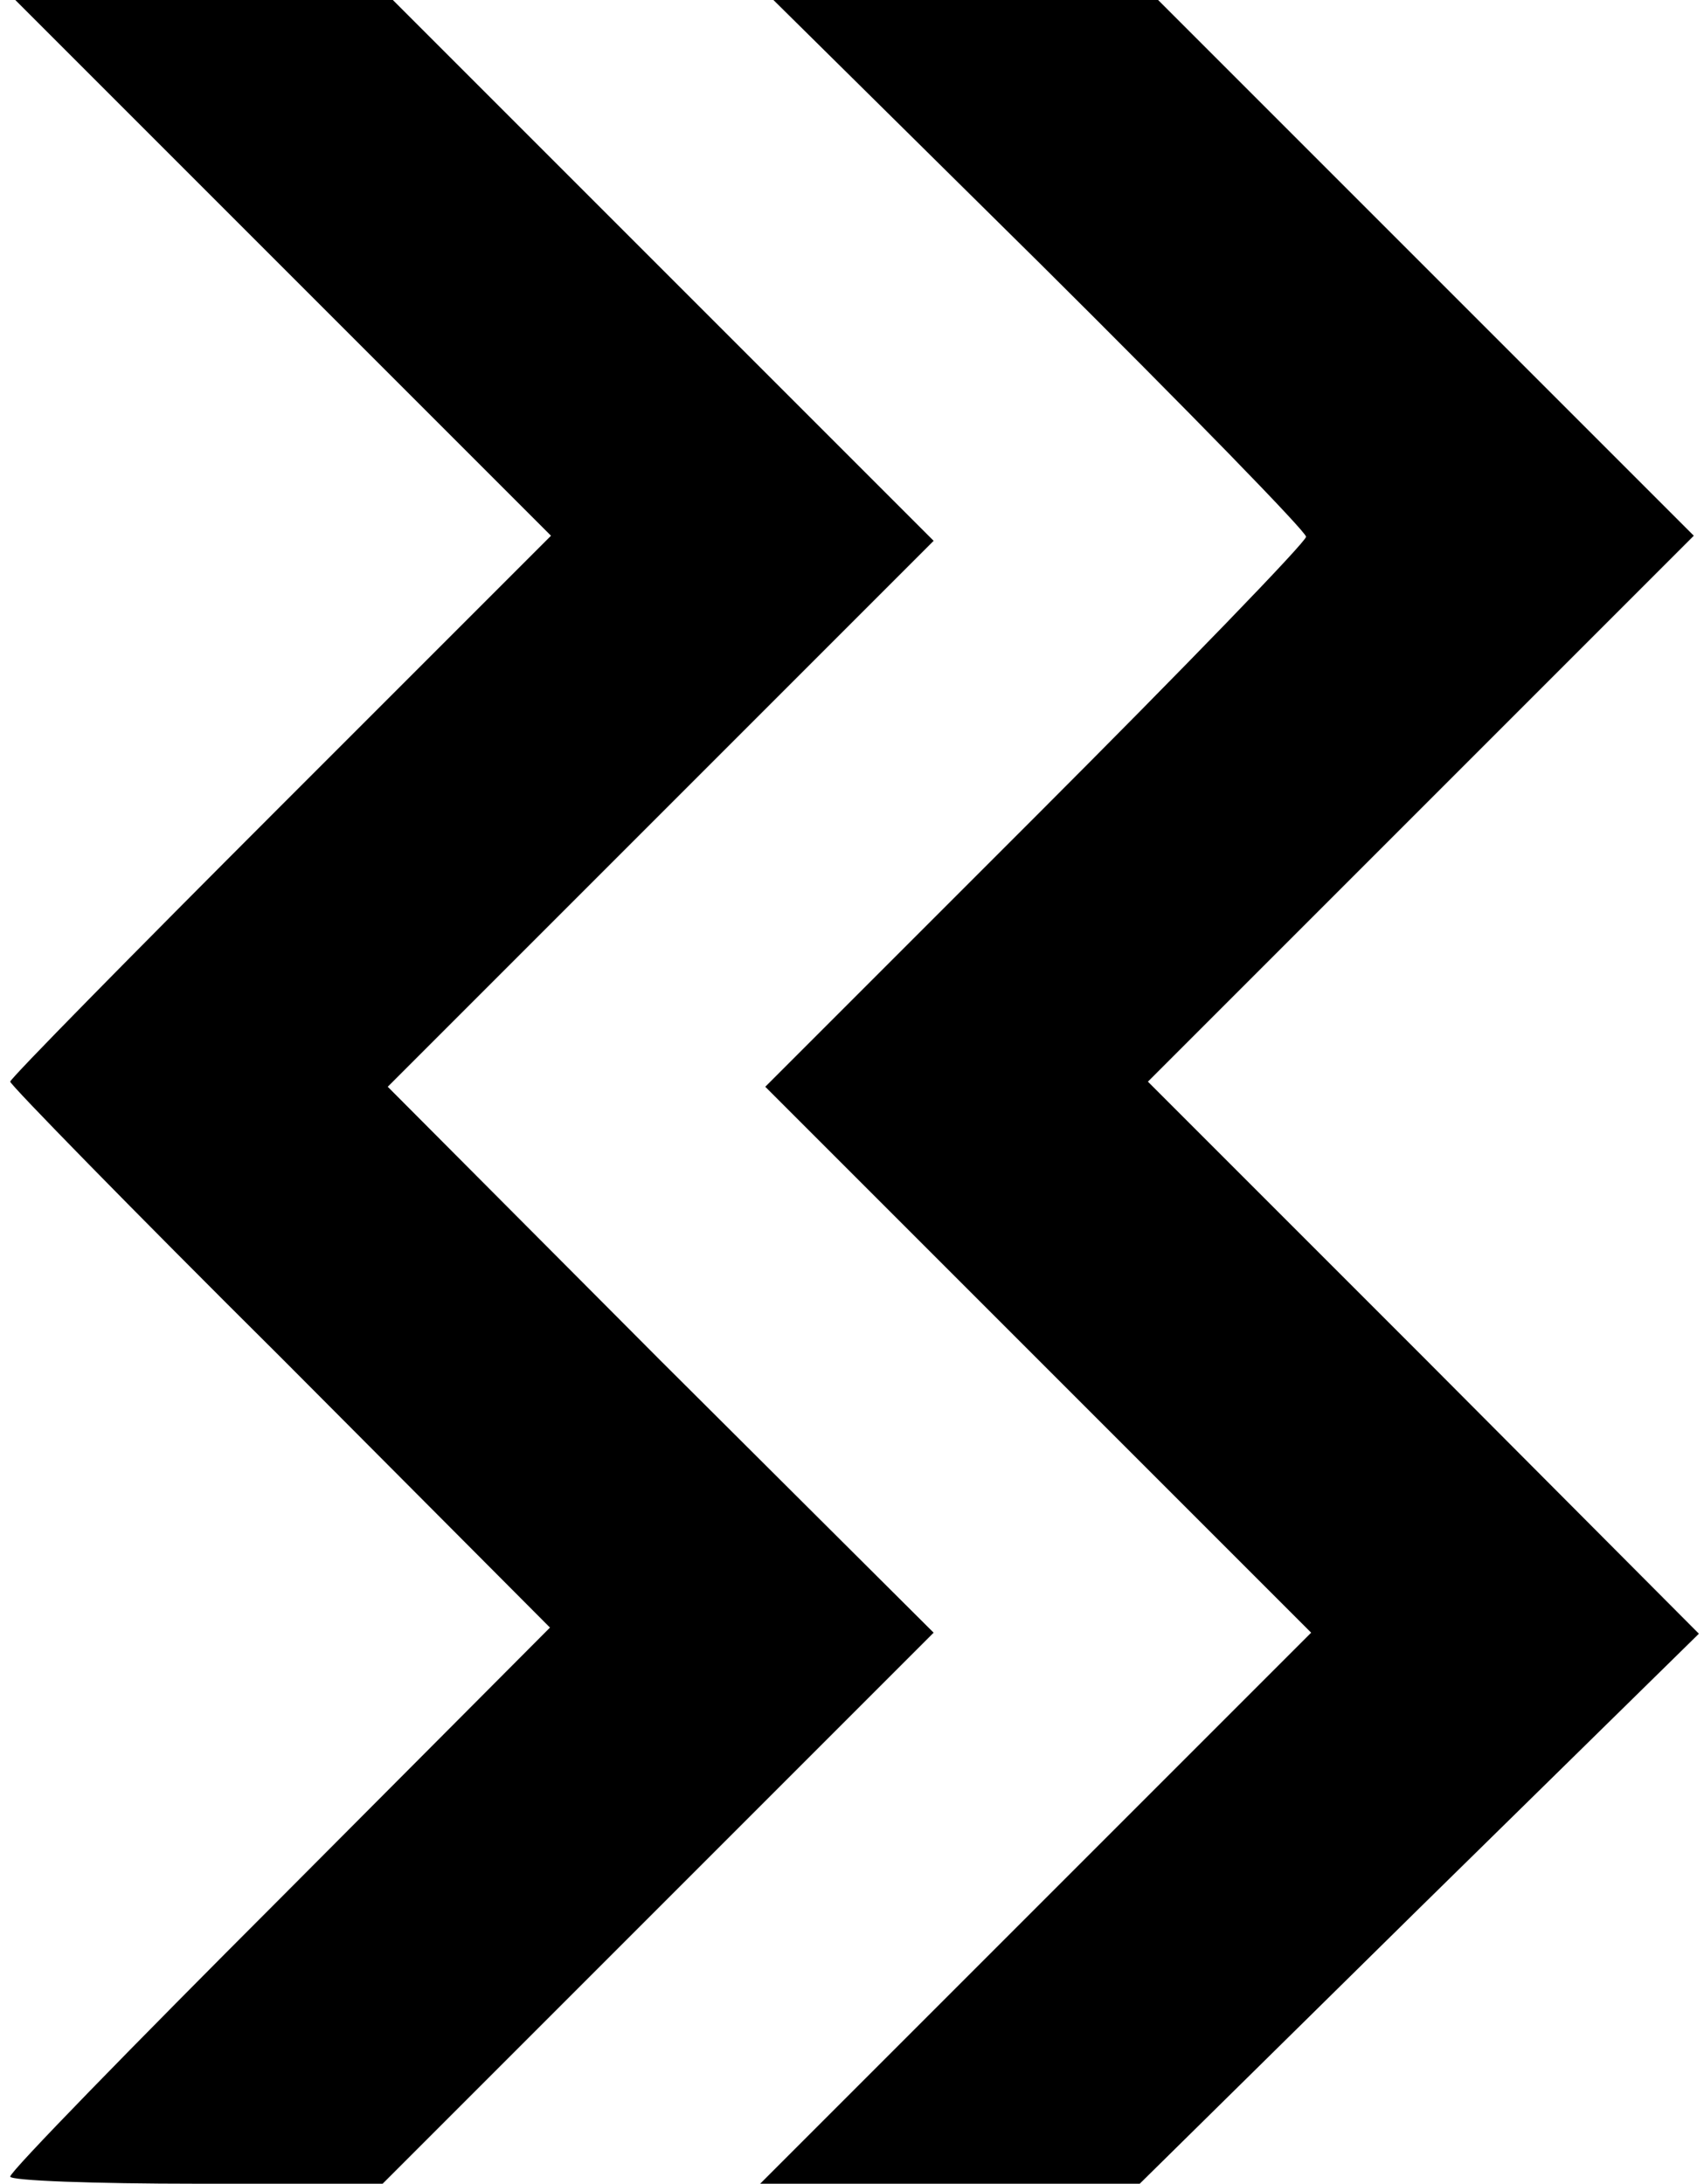 <?xml version="1.0" standalone="no"?>
<!DOCTYPE svg PUBLIC "-//W3C//DTD SVG 20010904//EN"
 "http://www.w3.org/TR/2001/REC-SVG-20010904/DTD/svg10.dtd">
<svg version="1.0" xmlns="http://www.w3.org/2000/svg"
 width="167pt" height="214pt" viewBox="0 0 167 214"
 preserveAspectRatio="xMidYMid meet">

<g transform="translate(0,214) scale(0.1,-0.1)"
fill="#000000" stroke="none">
<path d="M278 1877 l262 -262 -265 -265 c-146 -146 -265 -267 -265 -270 0 -3
119 -125 265 -270 l264 -265 -264 -265 c-146 -146 -265 -268 -265 -273 0 -4
82 -7 183 -7 l182 0 270 270 270 270 -268 267 -267 268 267 267 268 268 -265
265 -265 265 -185 0 -185 0 263 -263z"/>
<path d="M1019 1882 c144 -143 261 -263 261 -268 0 -5 -119 -128 -265 -274
l-265 -265 267 -267 268 -268 -270 -270 -270 -270 186 0 186 0 274 270 274
269 -270 271 -270 270 268 268 267 267 -263 263 -262 262 -189 0 -188 0 261
-258z"/>
</g>
</svg>
